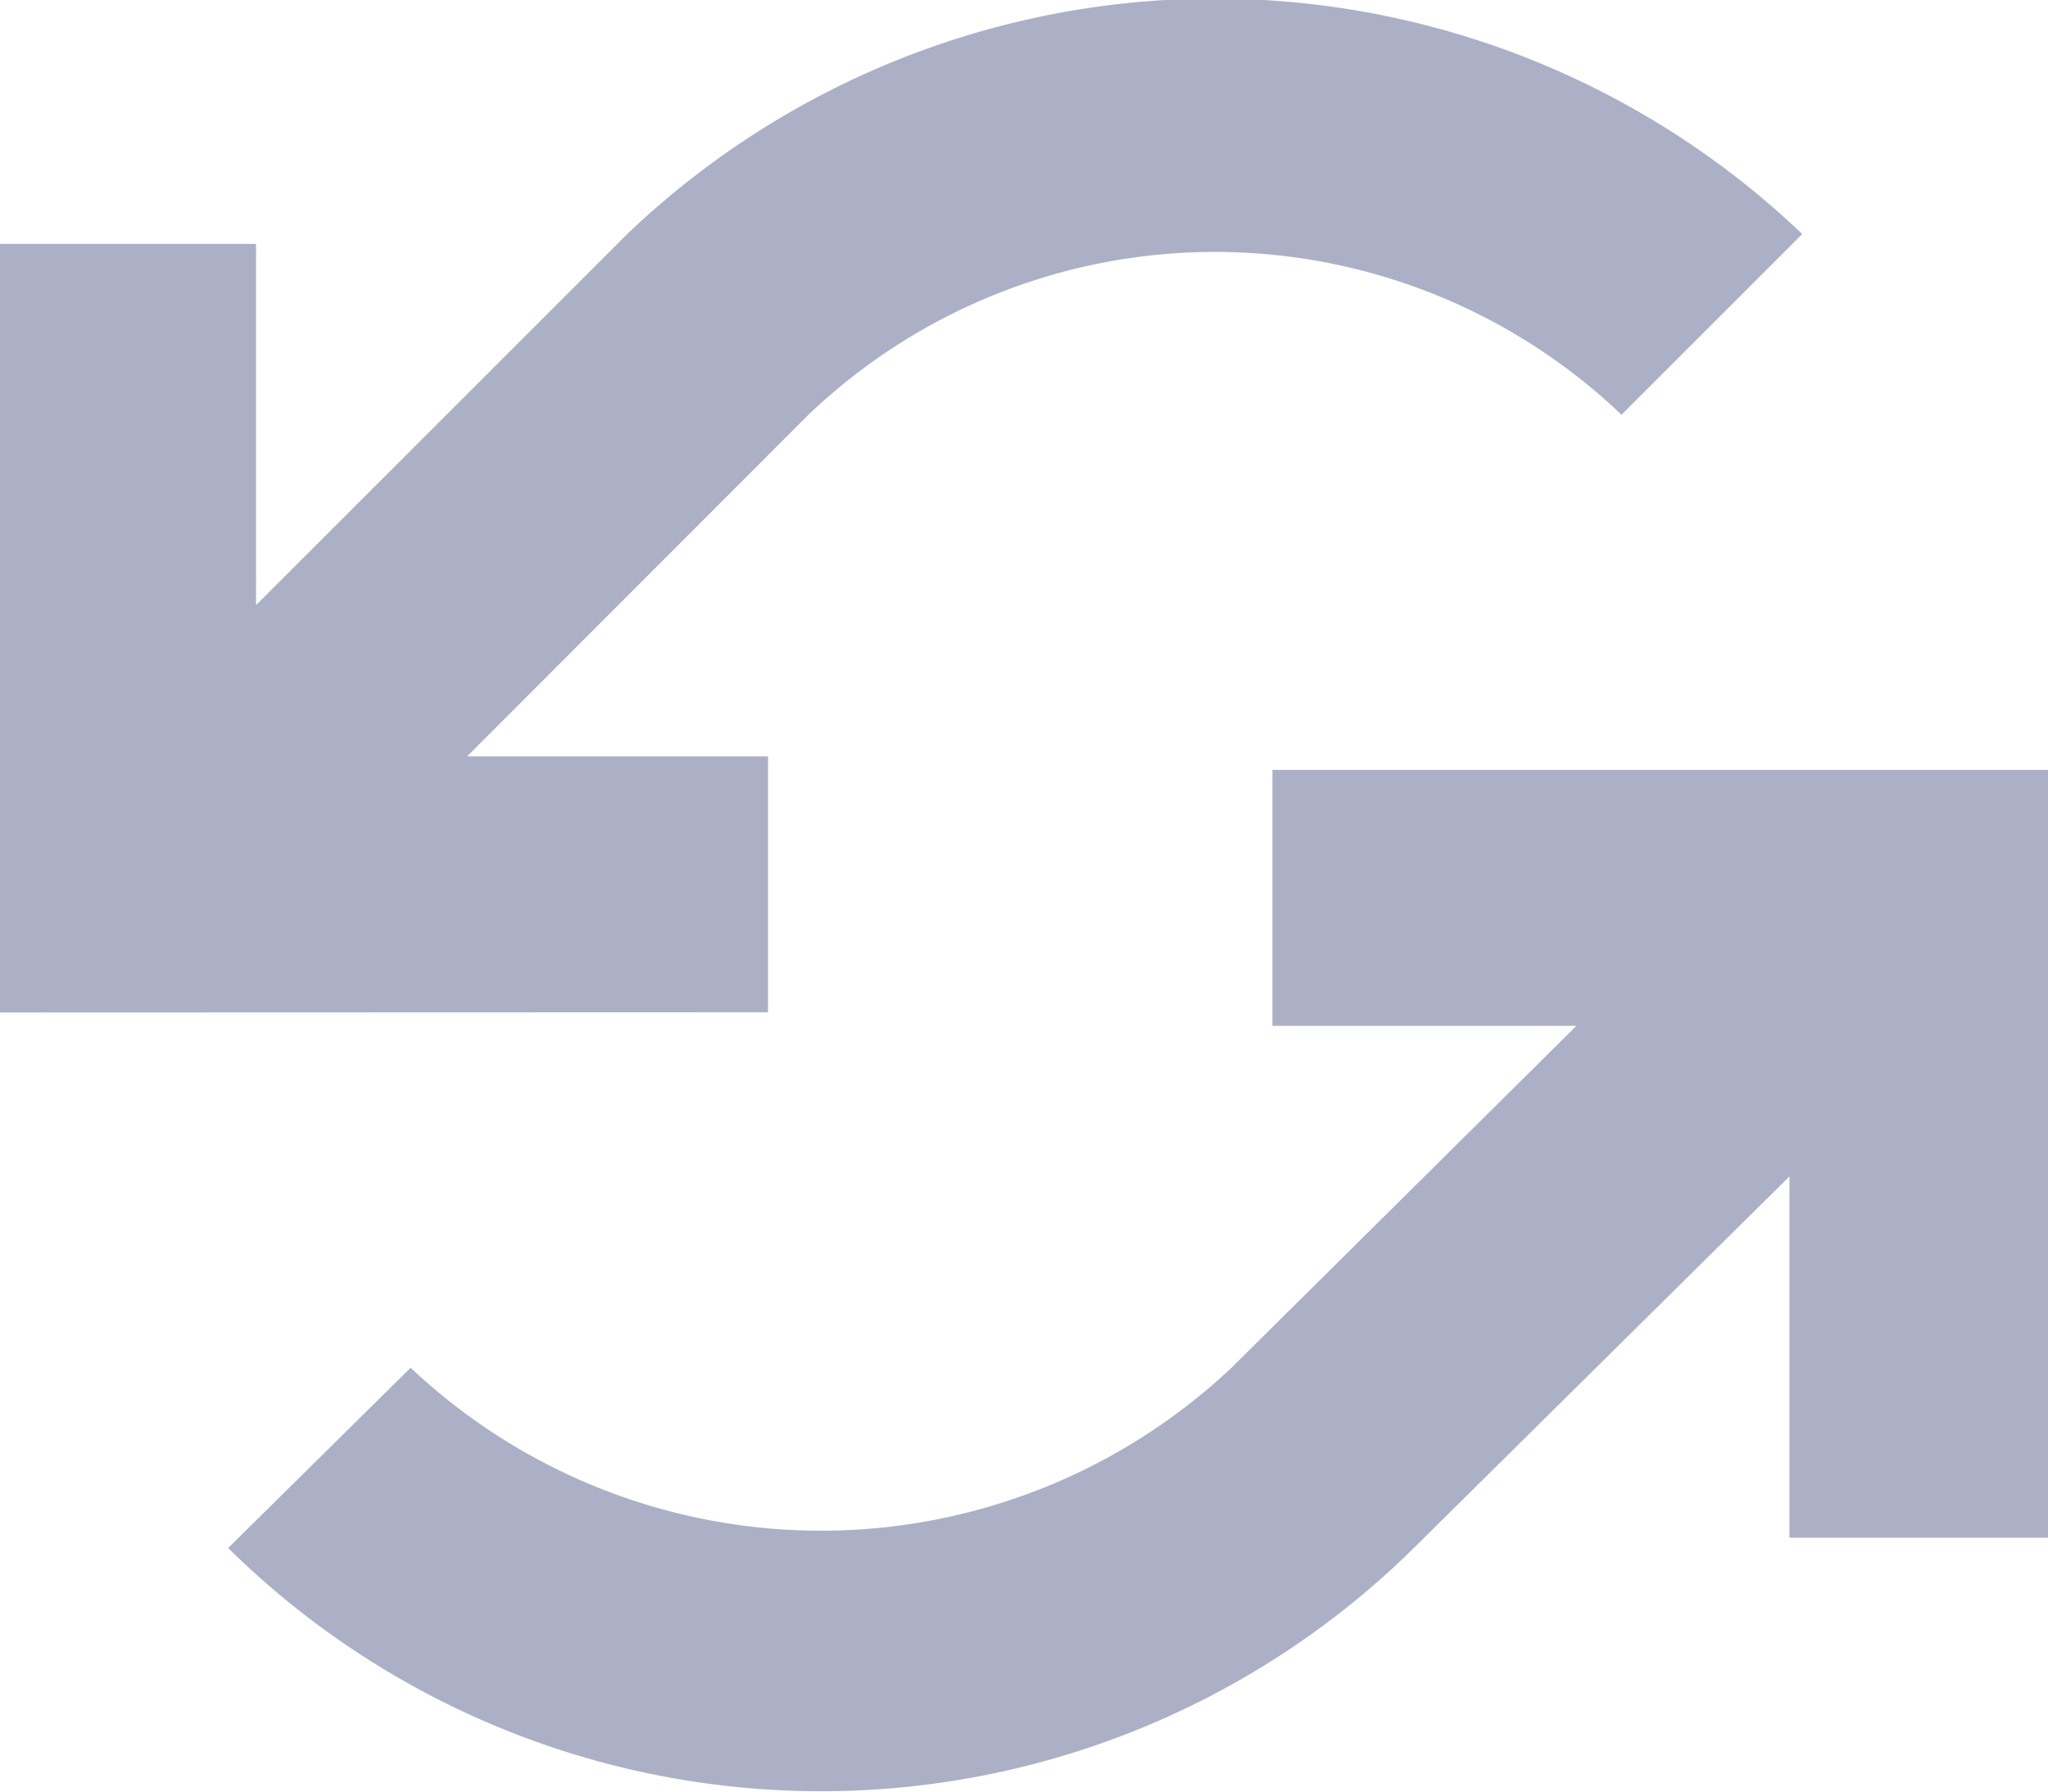 <svg xmlns="http://www.w3.org/2000/svg" viewBox="0 0 16 14"><defs><style>.cls-1{clip-path:url(#clip-Canvas)}.cls-2{fill:#acb0c6}</style><clipPath id="clip-Canvas"><rect width="16" height="14"/></clipPath></defs><g class="cls-1"><path d="M1.779,12.1l1.429-1.412a4.674,4.674,0,0,0,6.413,0l2.695-2.672H9.941v-2H16v6h-2.02V9.193l-2.931,2.9a6.593,6.593,0,0,1-9.27,0ZM0,7.912V1.906H2V4.729l2.9-2.9a6.645,6.645,0,0,1,9.18,0L12.668,3.241a4.6,4.6,0,0,0-6.352,0L3.65,5.91H6v2Z" class="cls-2"/></g></svg>